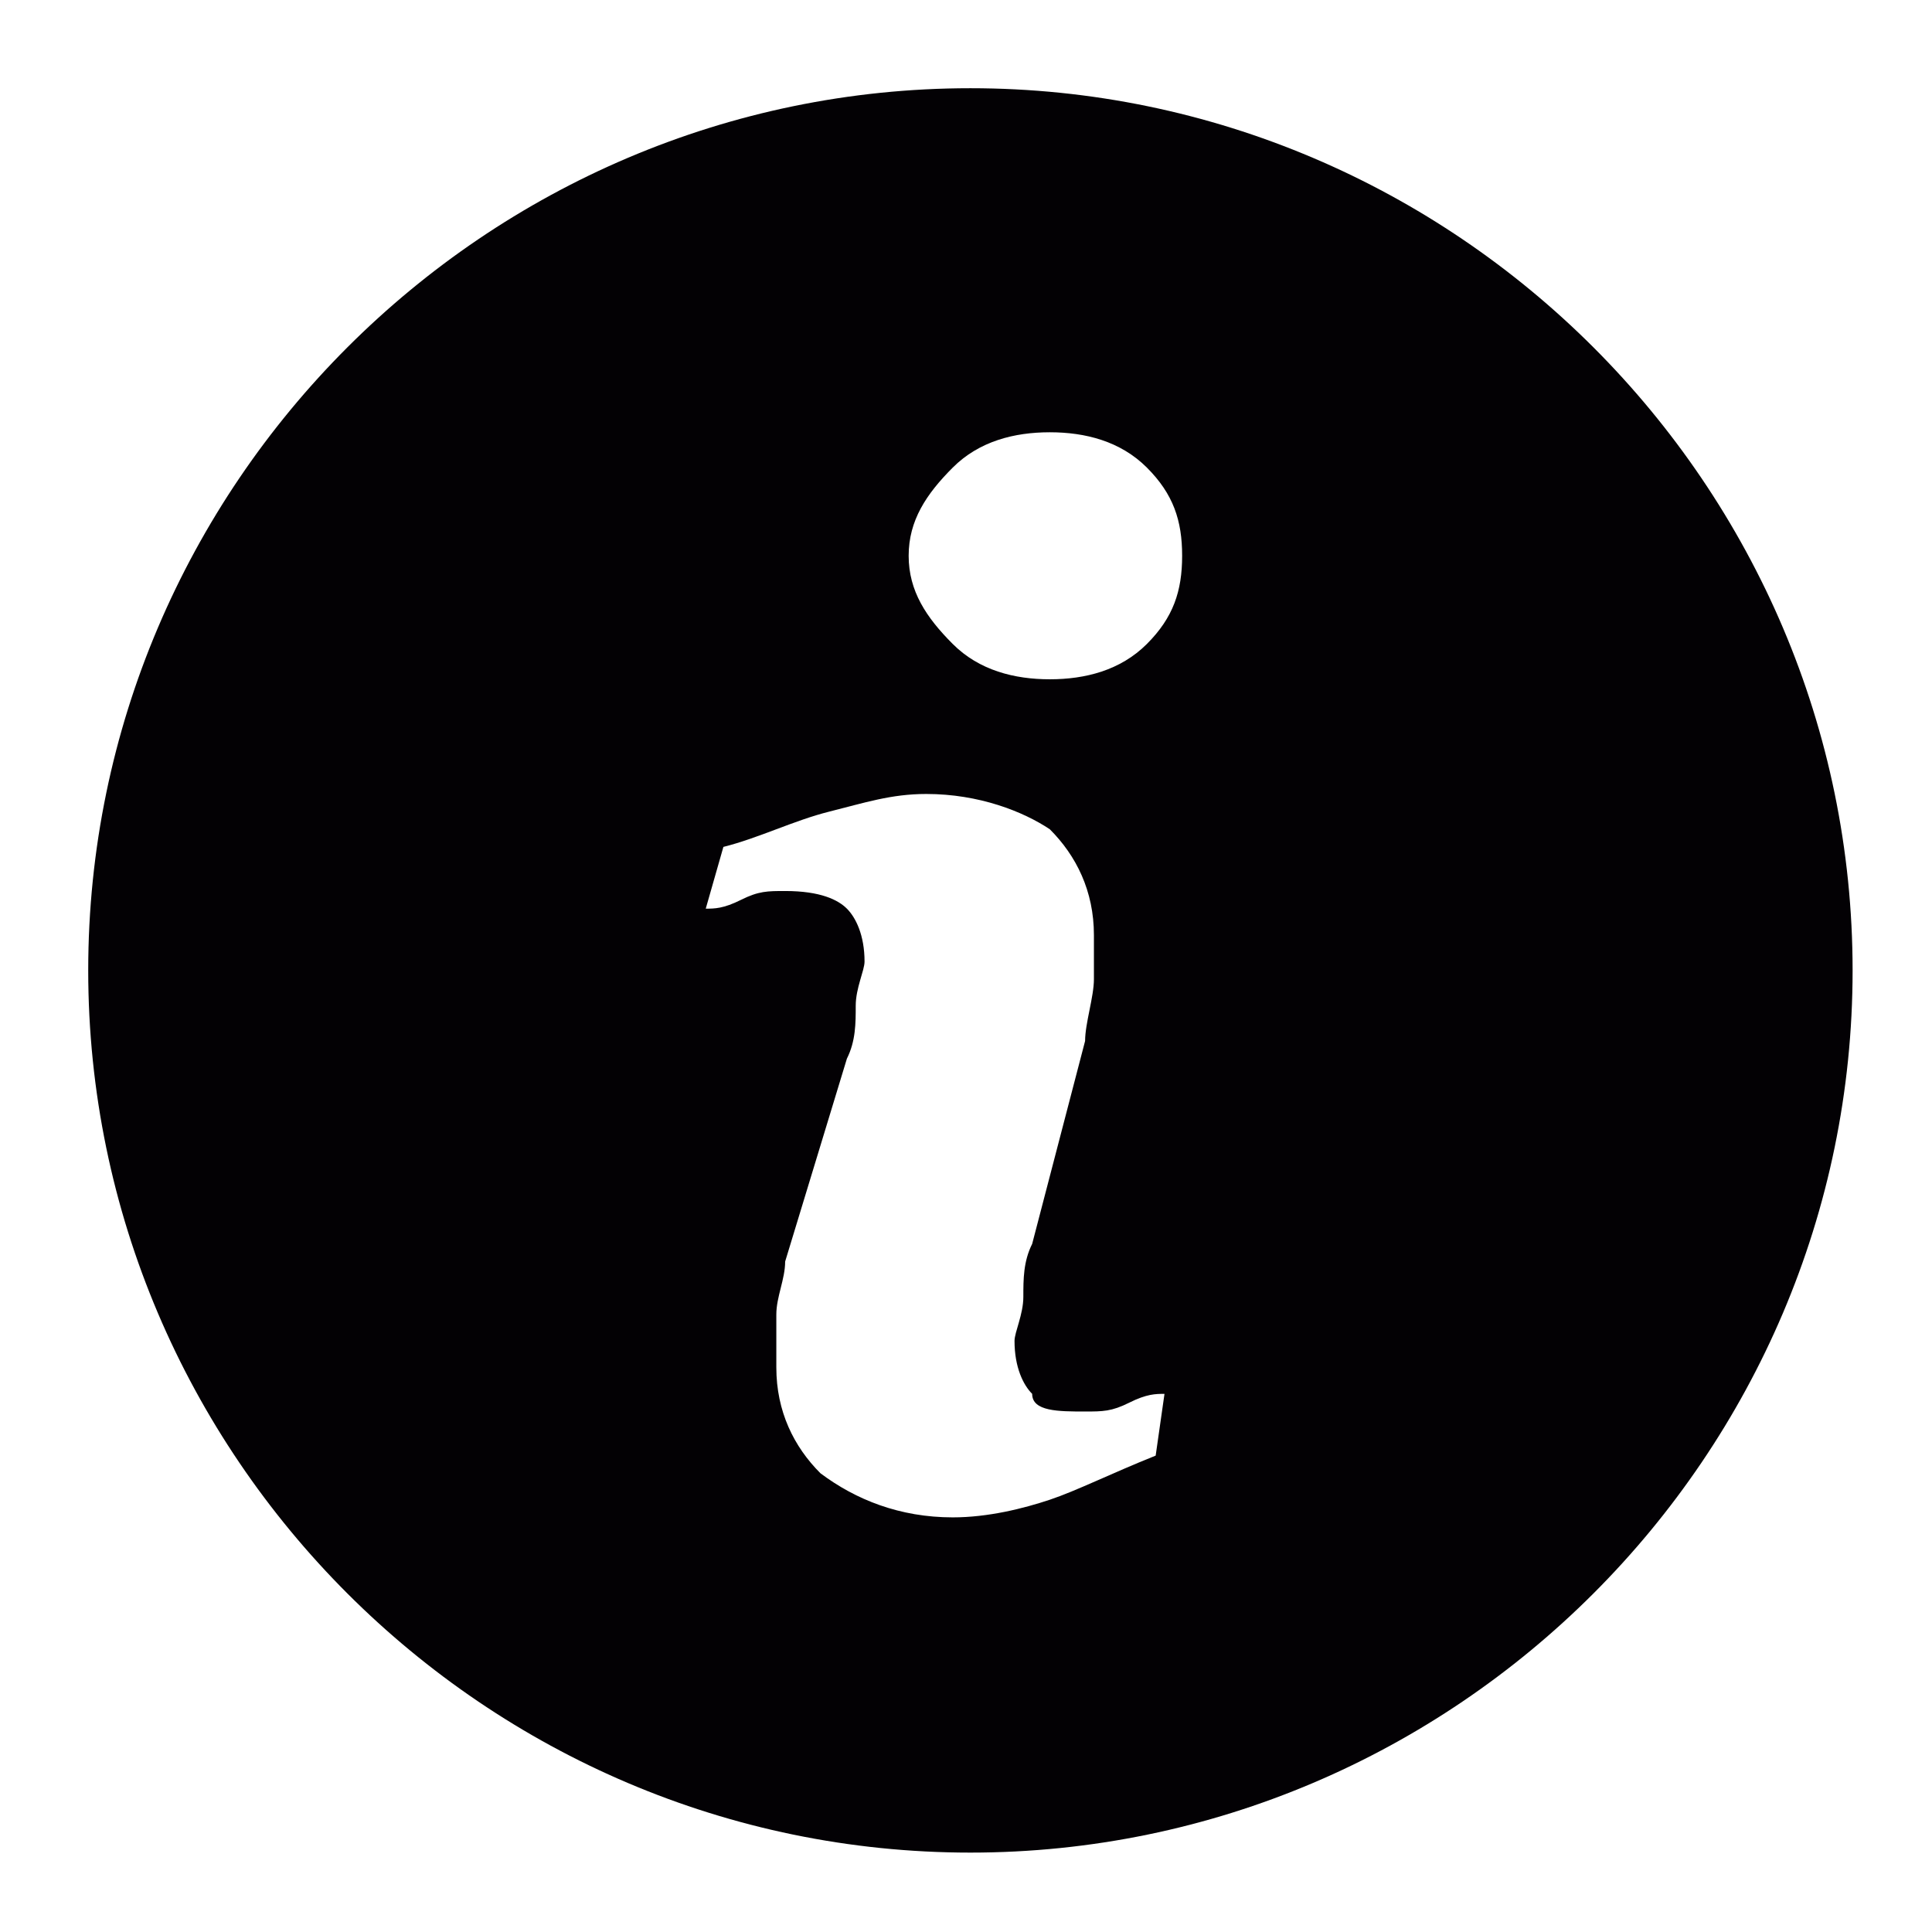<?xml version="1.0" encoding="utf-8"?>
<!-- Generator: Adobe Illustrator 19.2.1, SVG Export Plug-In . SVG Version: 6.00 Build 0)  -->
<svg version="1.1" id="Ebene_1" xmlns="http://www.w3.org/2000/svg" xmlns:xlink="http://www.w3.org/1999/xlink" x="0px" y="0px"
	 viewBox="0 0 21.9 21.9" style="enable-background:new 0 0 21.9 21.9;" xml:space="preserve">
<style type="text/css">
	.st0{fill:#030104;}
</style>
<g>
	<path class="st0" d="M11,1C5.5,1,1,5.5,1,11s4.5,10,10,10s10-4.5,10-10S16.5,1,11,1z M13.1,16.5c-0.5,0.2-0.9,0.4-1.2,0.5
		c-0.3,0.1-0.7,0.2-1.1,0.2c-0.6,0-1.1-0.2-1.5-0.5C9,16.4,8.8,16,8.8,15.5c0-0.2,0-0.4,0-0.6c0-0.2,0.1-0.4,0.1-0.6L9.6,12
		c0.1-0.2,0.1-0.4,0.1-0.6c0-0.2,0.1-0.4,0.1-0.5c0-0.3-0.1-0.5-0.2-0.6c-0.1-0.1-0.3-0.2-0.7-0.2c-0.2,0-0.3,0-0.5,0.1
		c-0.2,0.1-0.3,0.1-0.4,0.1l0.2-0.7C8.6,9.5,9,9.3,9.4,9.2C9.8,9.1,10.1,9,10.5,9c0.6,0,1.1,0.2,1.4,0.4c0.3,0.3,0.5,0.7,0.5,1.2
		c0,0.1,0,0.3,0,0.5c0,0.2-0.1,0.5-0.1,0.7l-0.6,2.3c-0.1,0.2-0.1,0.4-0.1,0.6c0,0.2-0.1,0.4-0.1,0.5c0,0.3,0.1,0.5,0.2,0.6
		C11.7,16,12,16,12.3,16c0.2,0,0.3,0,0.5-0.1c0.2-0.1,0.3-0.1,0.4-0.1L13.1,16.5z M13,7.3c-0.3,0.3-0.7,0.4-1.1,0.4
		c-0.4,0-0.8-0.1-1.1-0.4c-0.3-0.3-0.5-0.6-0.5-1c0-0.4,0.2-0.7,0.5-1c0.3-0.3,0.7-0.4,1.1-0.4c0.4,0,0.8,0.1,1.1,0.4
		c0.3,0.3,0.4,0.6,0.4,1C13.4,6.7,13.3,7,13,7.3z"/>
</g>
</svg>
